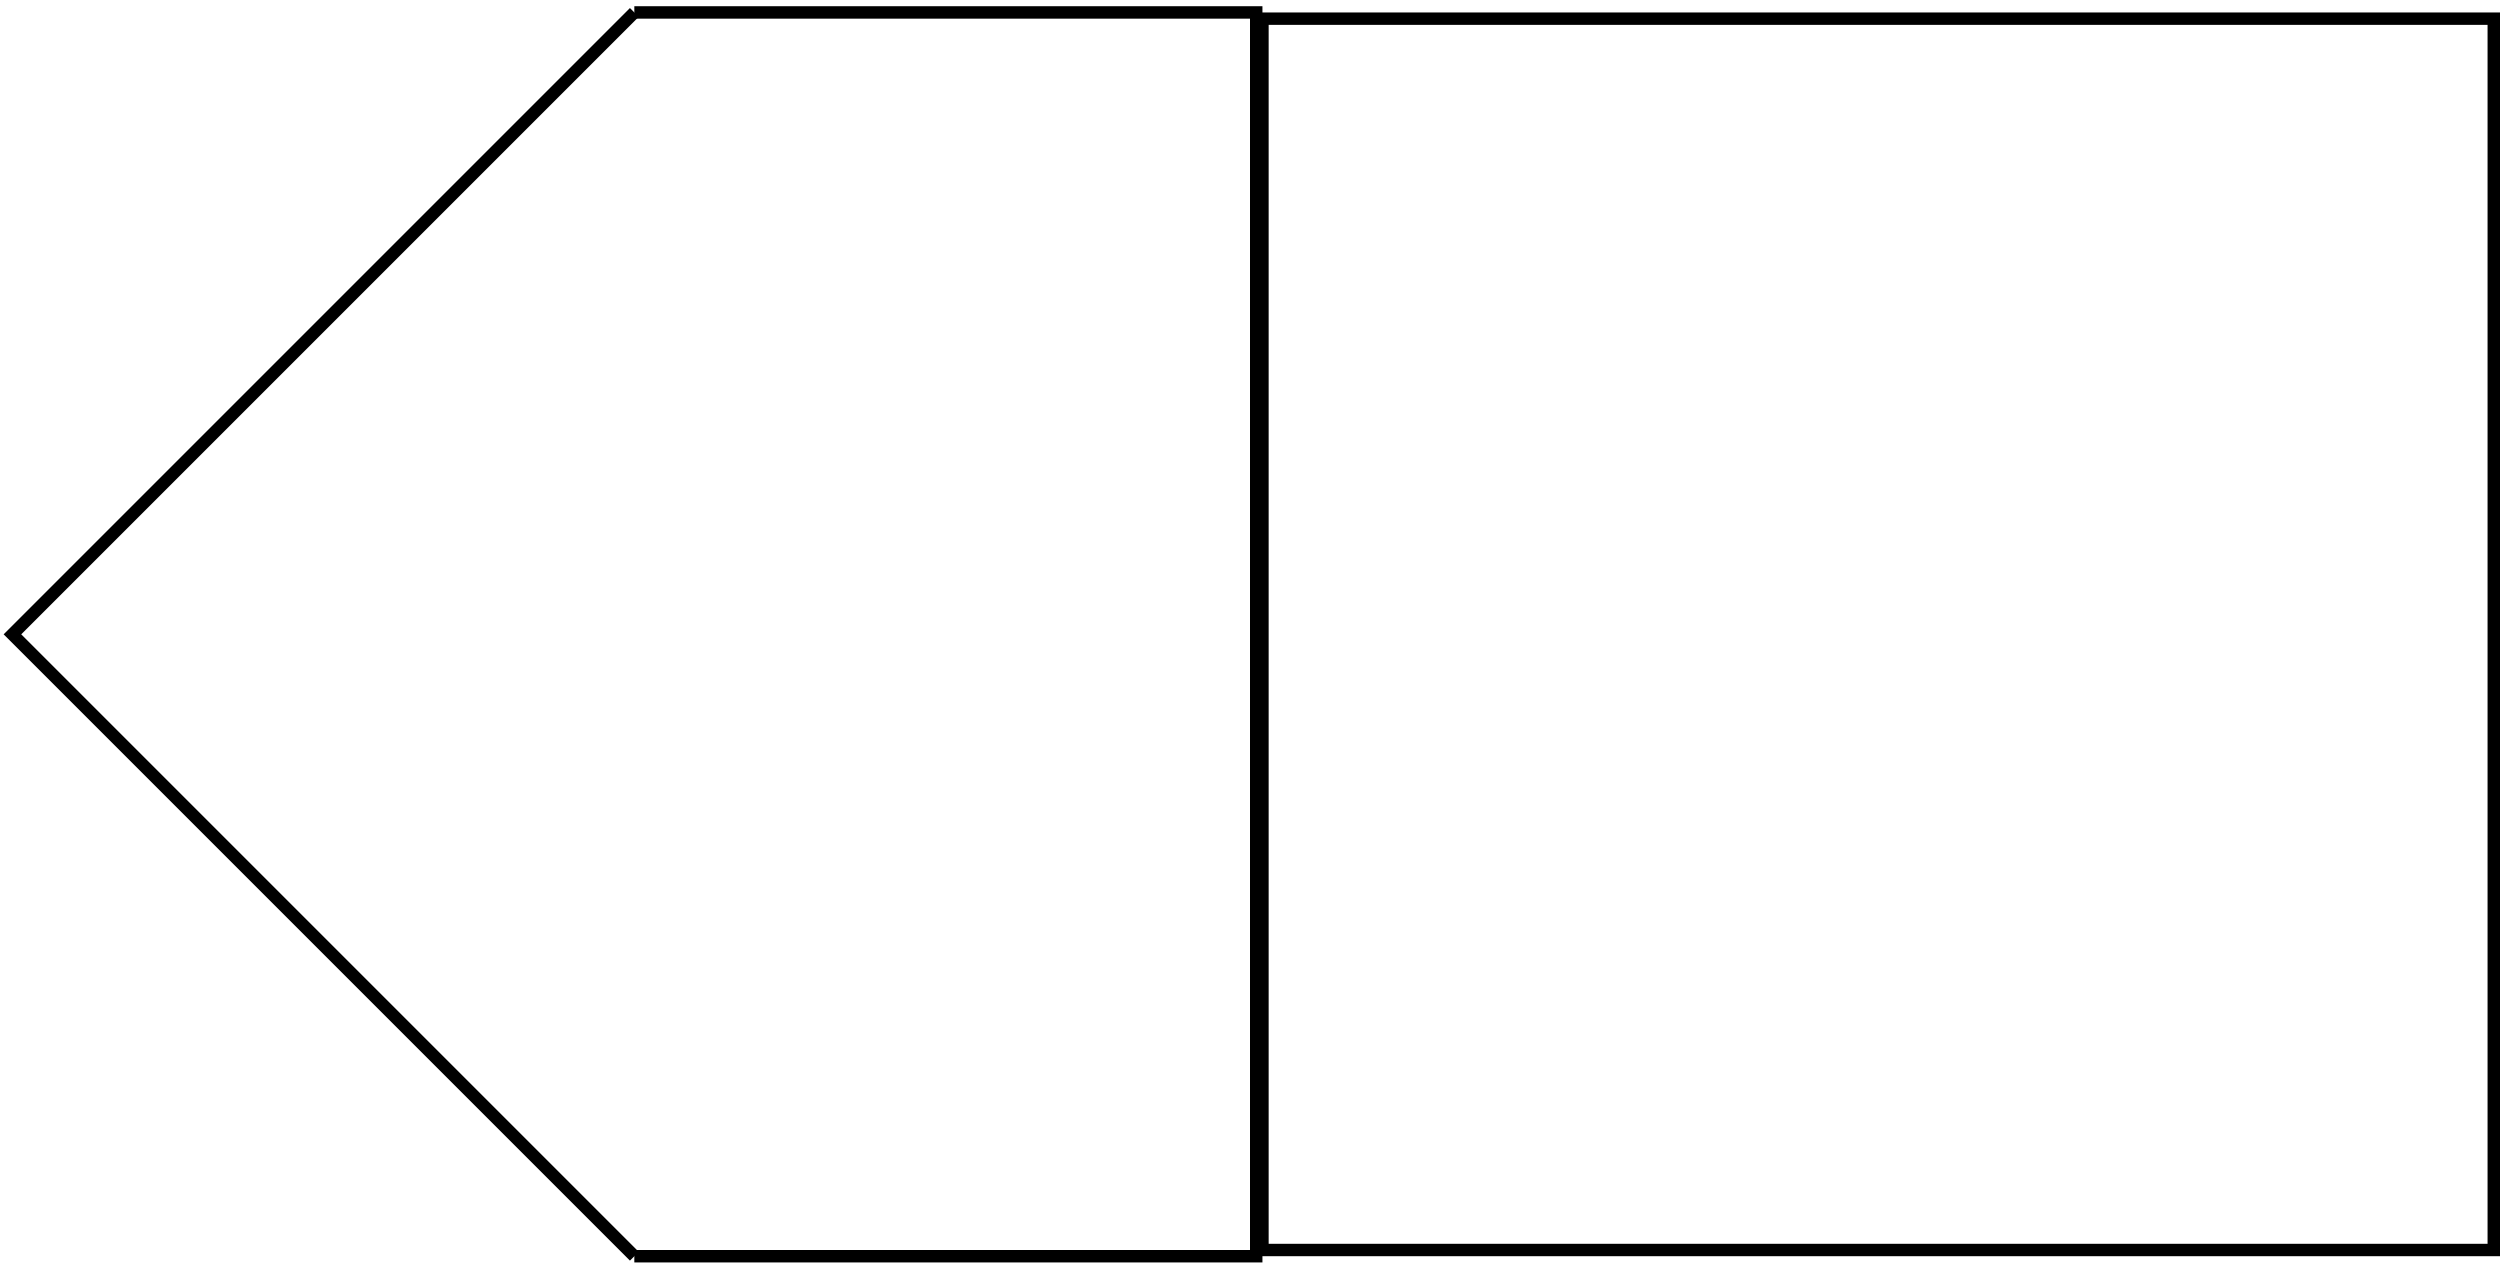 <svg width="201" height="102" viewBox="0 0 201 102" fill="none" xmlns="http://www.w3.org/2000/svg">
<path d="M51 101H101V1H51" stroke="black"/>
<path d="M51 1L1 51L51 101" stroke="black"/>
<rect x="101.5" y="100.5" width="99" height="99" transform="matrix(0 -1 1 0 1 202)" stroke="black"/>
</svg>
